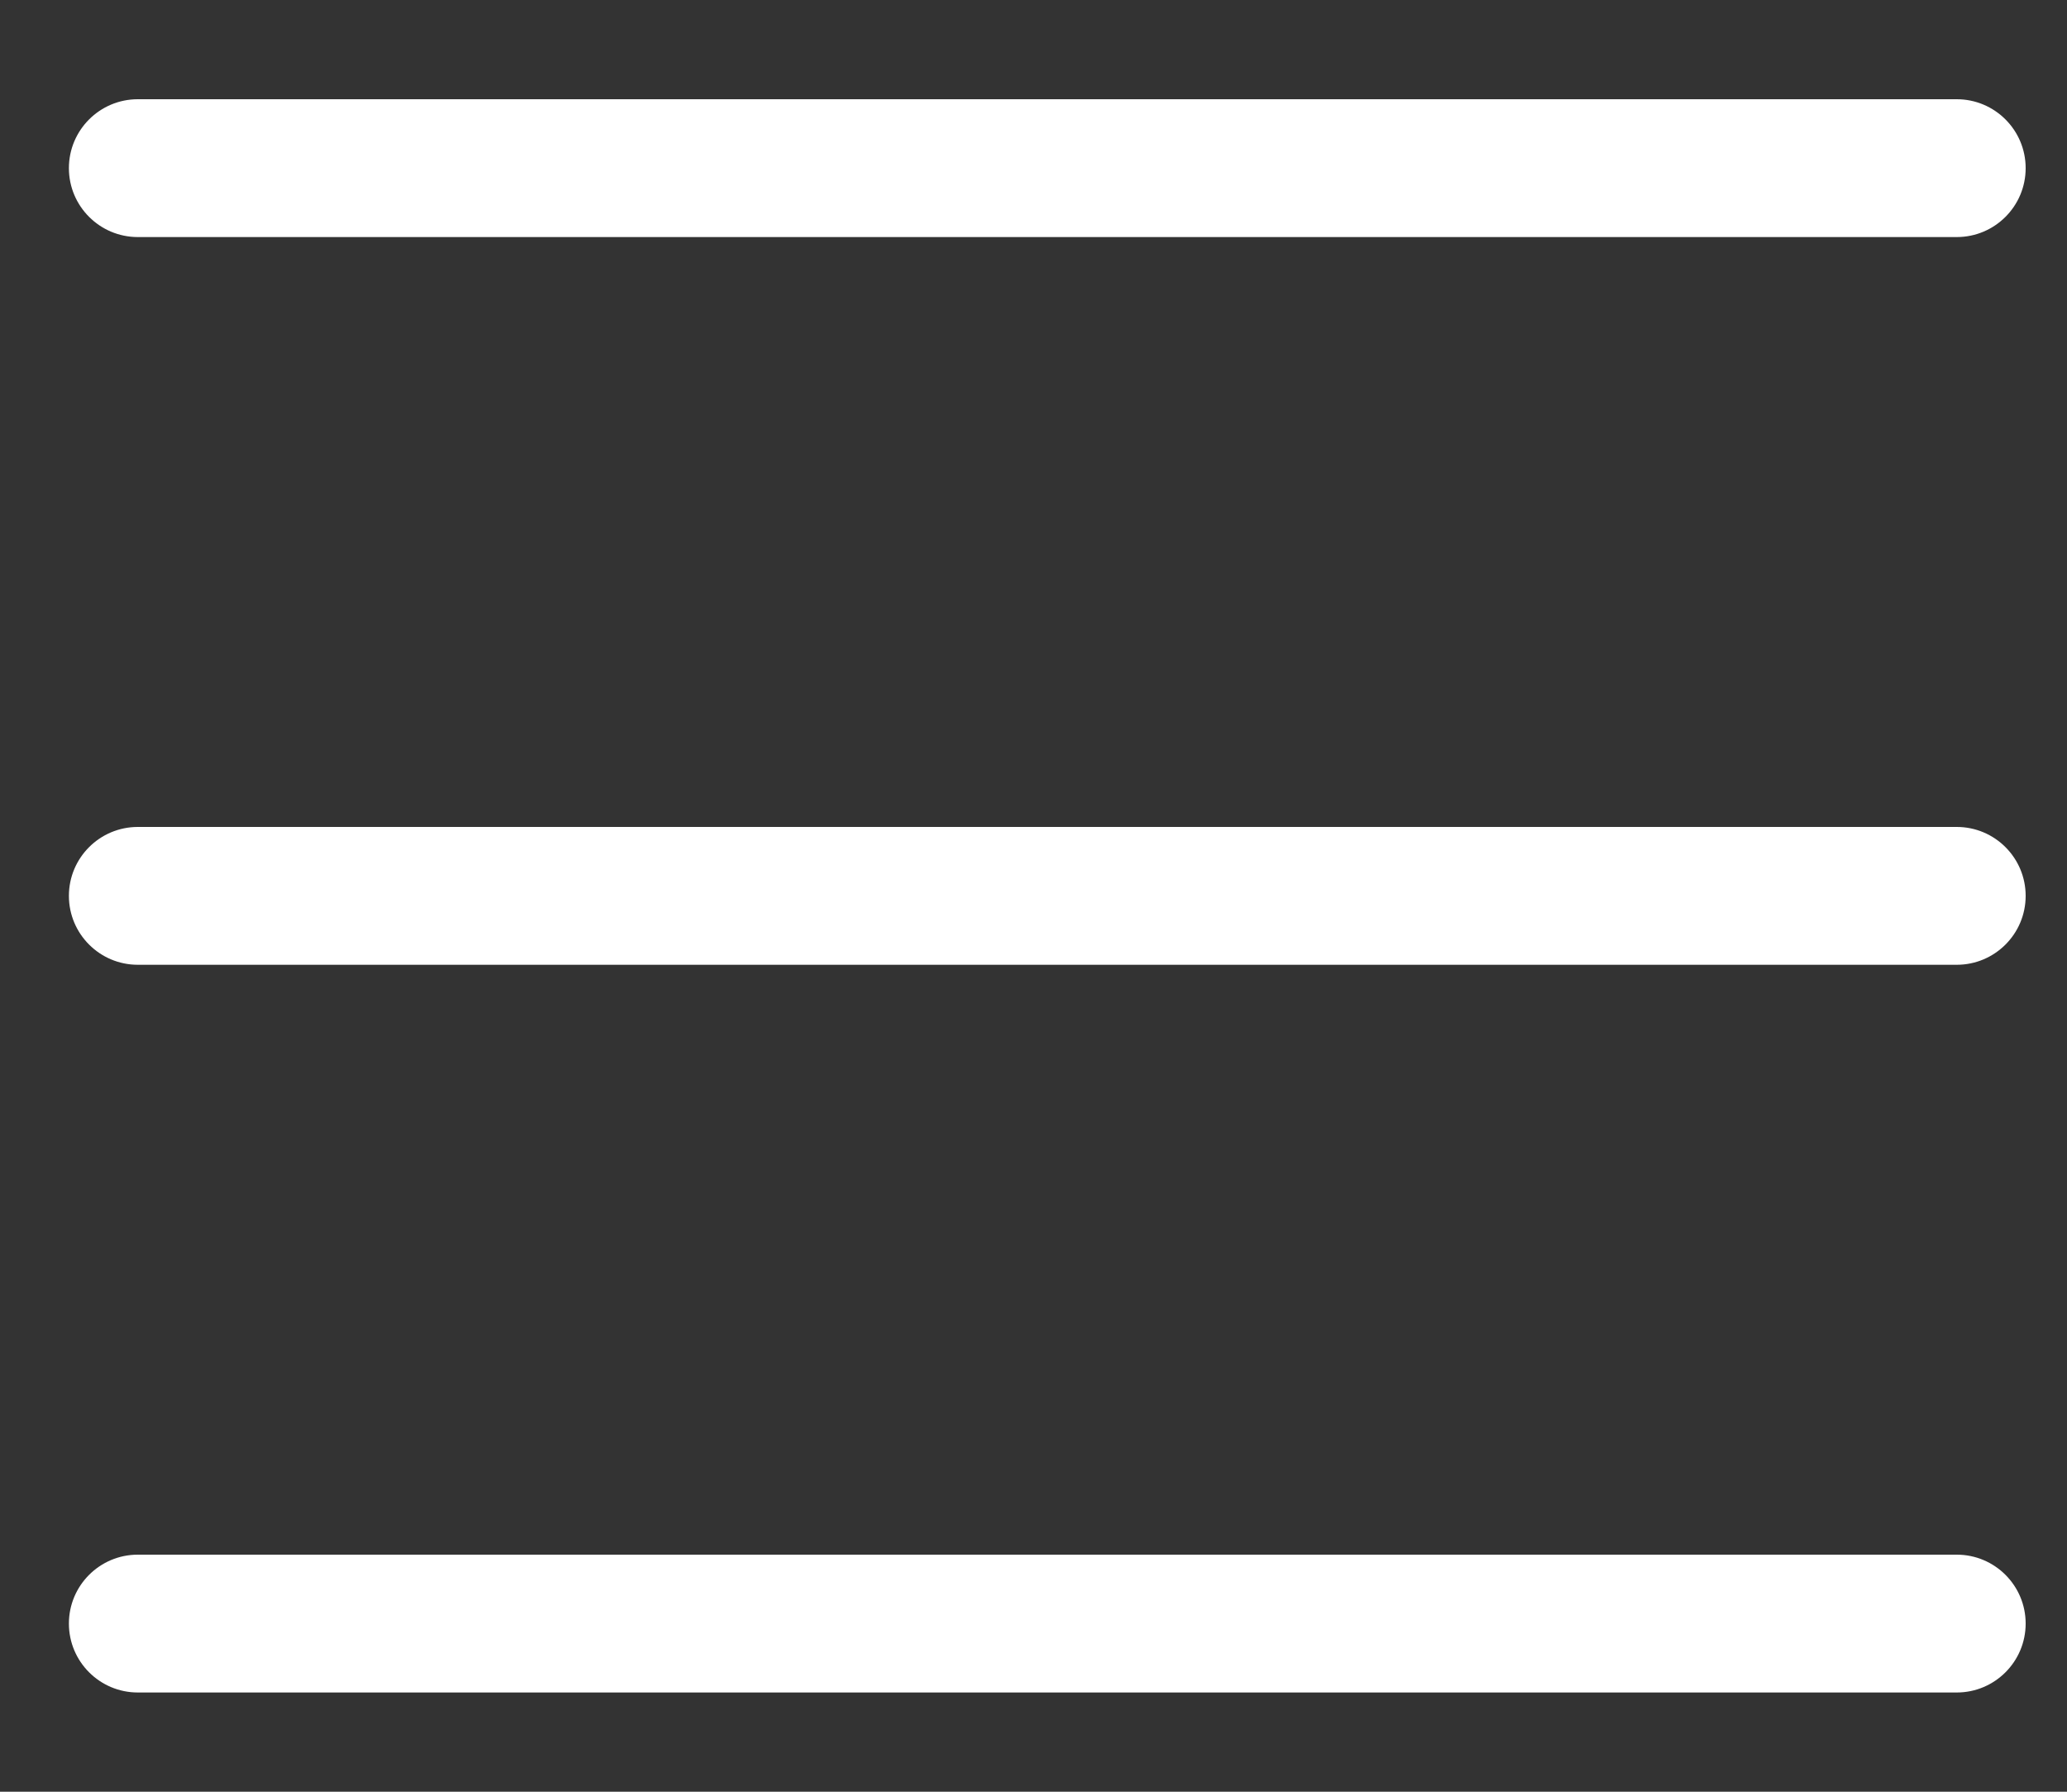 <svg width="15" height="13" viewBox="0 0 15 13" fill="none" xmlns="http://www.w3.org/2000/svg">
<rect x="0" y="0" width="15" height="13" fill="#333333" stroke="none"/>
<path d="M1 0.72C0.724 0.72 0.5 0.944 0.5 1.22C0.5 1.496 0.724 1.72 1 1.72V0.72ZM14.2 1.72C14.476 1.72 14.7 1.496 14.7 1.22C14.7 0.944 14.476 0.72 14.2 0.72V1.72ZM1 6C0.724 6 0.5 6.224 0.5 6.5C0.5 6.776 0.724 7 1 7V6ZM14.2 7C14.476 7 14.7 6.776 14.7 6.5C14.7 6.224 14.476 6 14.2 6V7ZM1 11.28C0.724 11.28 0.5 11.504 0.5 11.78C0.5 12.056 0.724 12.28 1 12.28V11.28ZM14.2 12.28C14.476 12.28 14.7 12.056 14.7 11.78C14.7 11.504 14.476 11.28 14.2 11.28V12.28ZM1 1.72H14.2V0.72H1V1.72ZM1 7H14.2V6H1V7ZM1 12.28H14.2V11.28H1V12.28Z" fill="#ffffff"/>
</svg>
